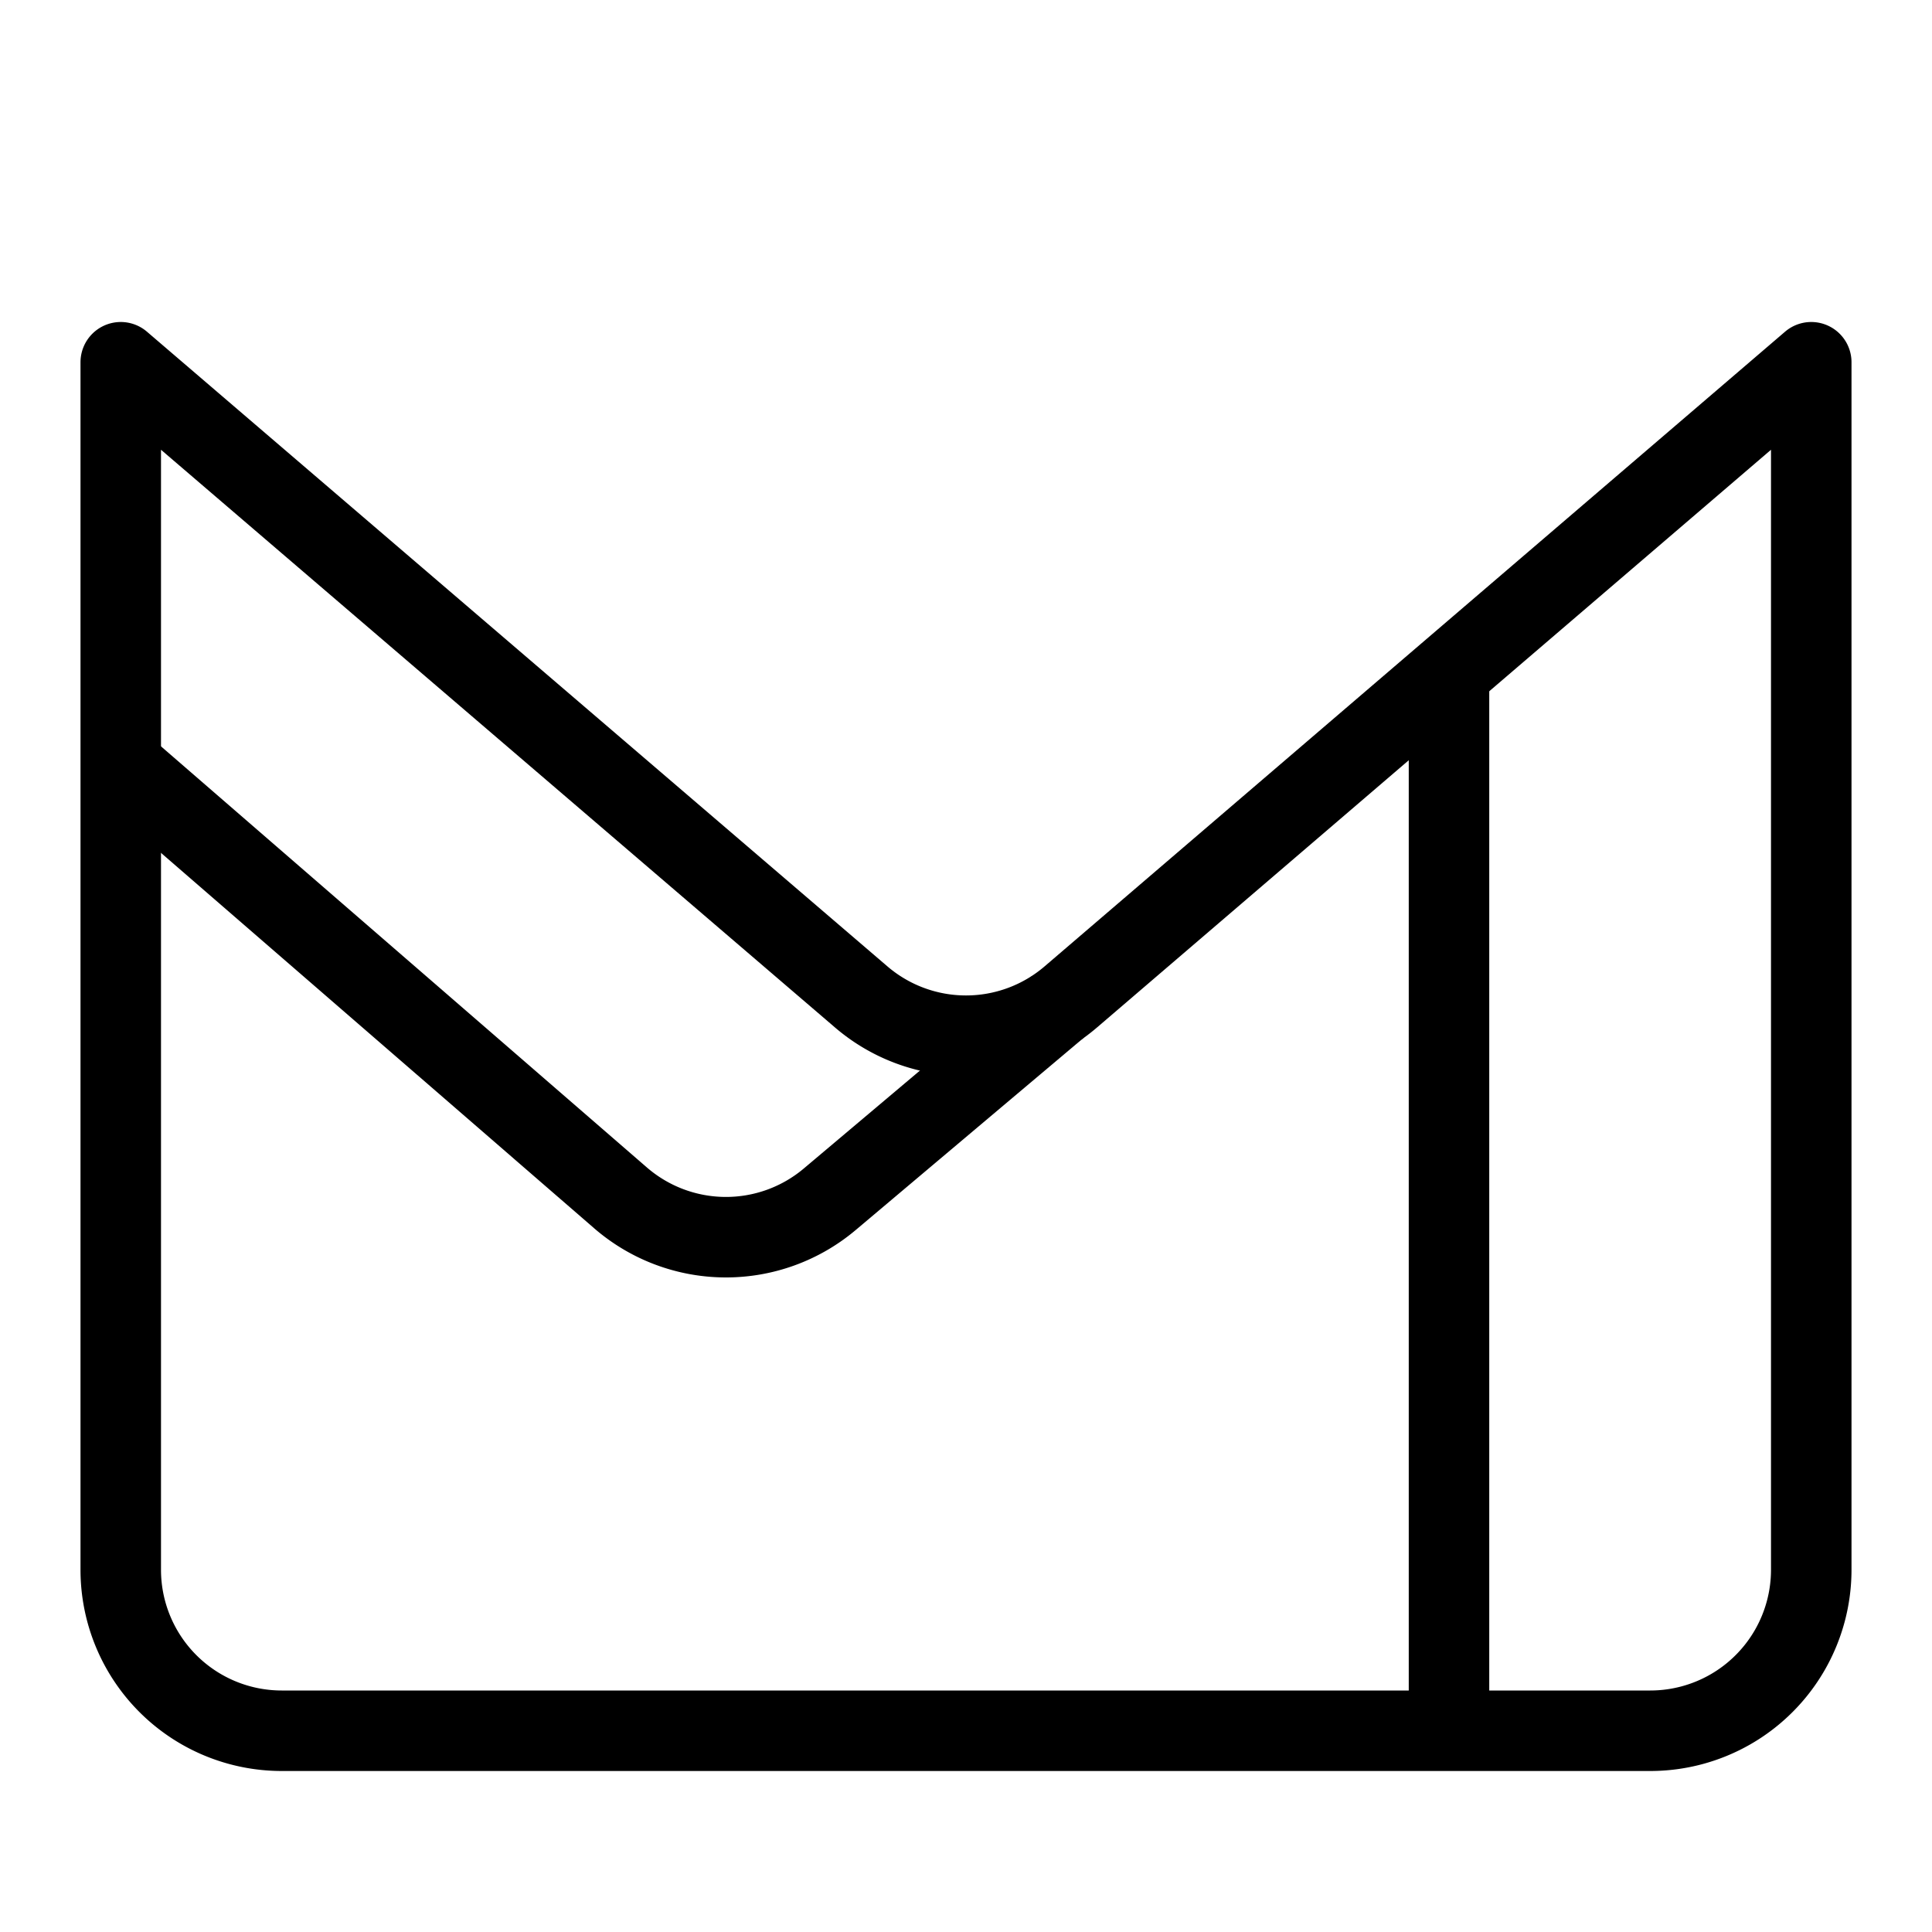 <svg xmlns="http://www.w3.org/2000/svg" fill="none" viewBox="0 0 24 24" id="Protonmail-Logo-2--Streamline-Logos">
  <desc>
    Protonmail Logo 2 Streamline Icon: https://streamlinehq.com
  </desc>
  <path stroke="#000000" stroke-linejoin="round" d="M1.5 19.5v-15l9.198 7.884a2 2 0 0 0 2.604 0L22.5 4.5v15a2 2 0 0 1 -2 2h-17a2 2 0 0 1 -2 -2Z" stroke-width="1"></path>
  <path stroke="#000000" stroke-linejoin="round" d="m13.144 12.506 -2.837 2.392a2 2 0 0 1 -2.599 -0.018L1.5 9.5" stroke-width="1"></path>
  <path stroke="#000000" stroke-linejoin="round" d="M18 21.5V8.356" stroke-width="1"></path>
</svg>